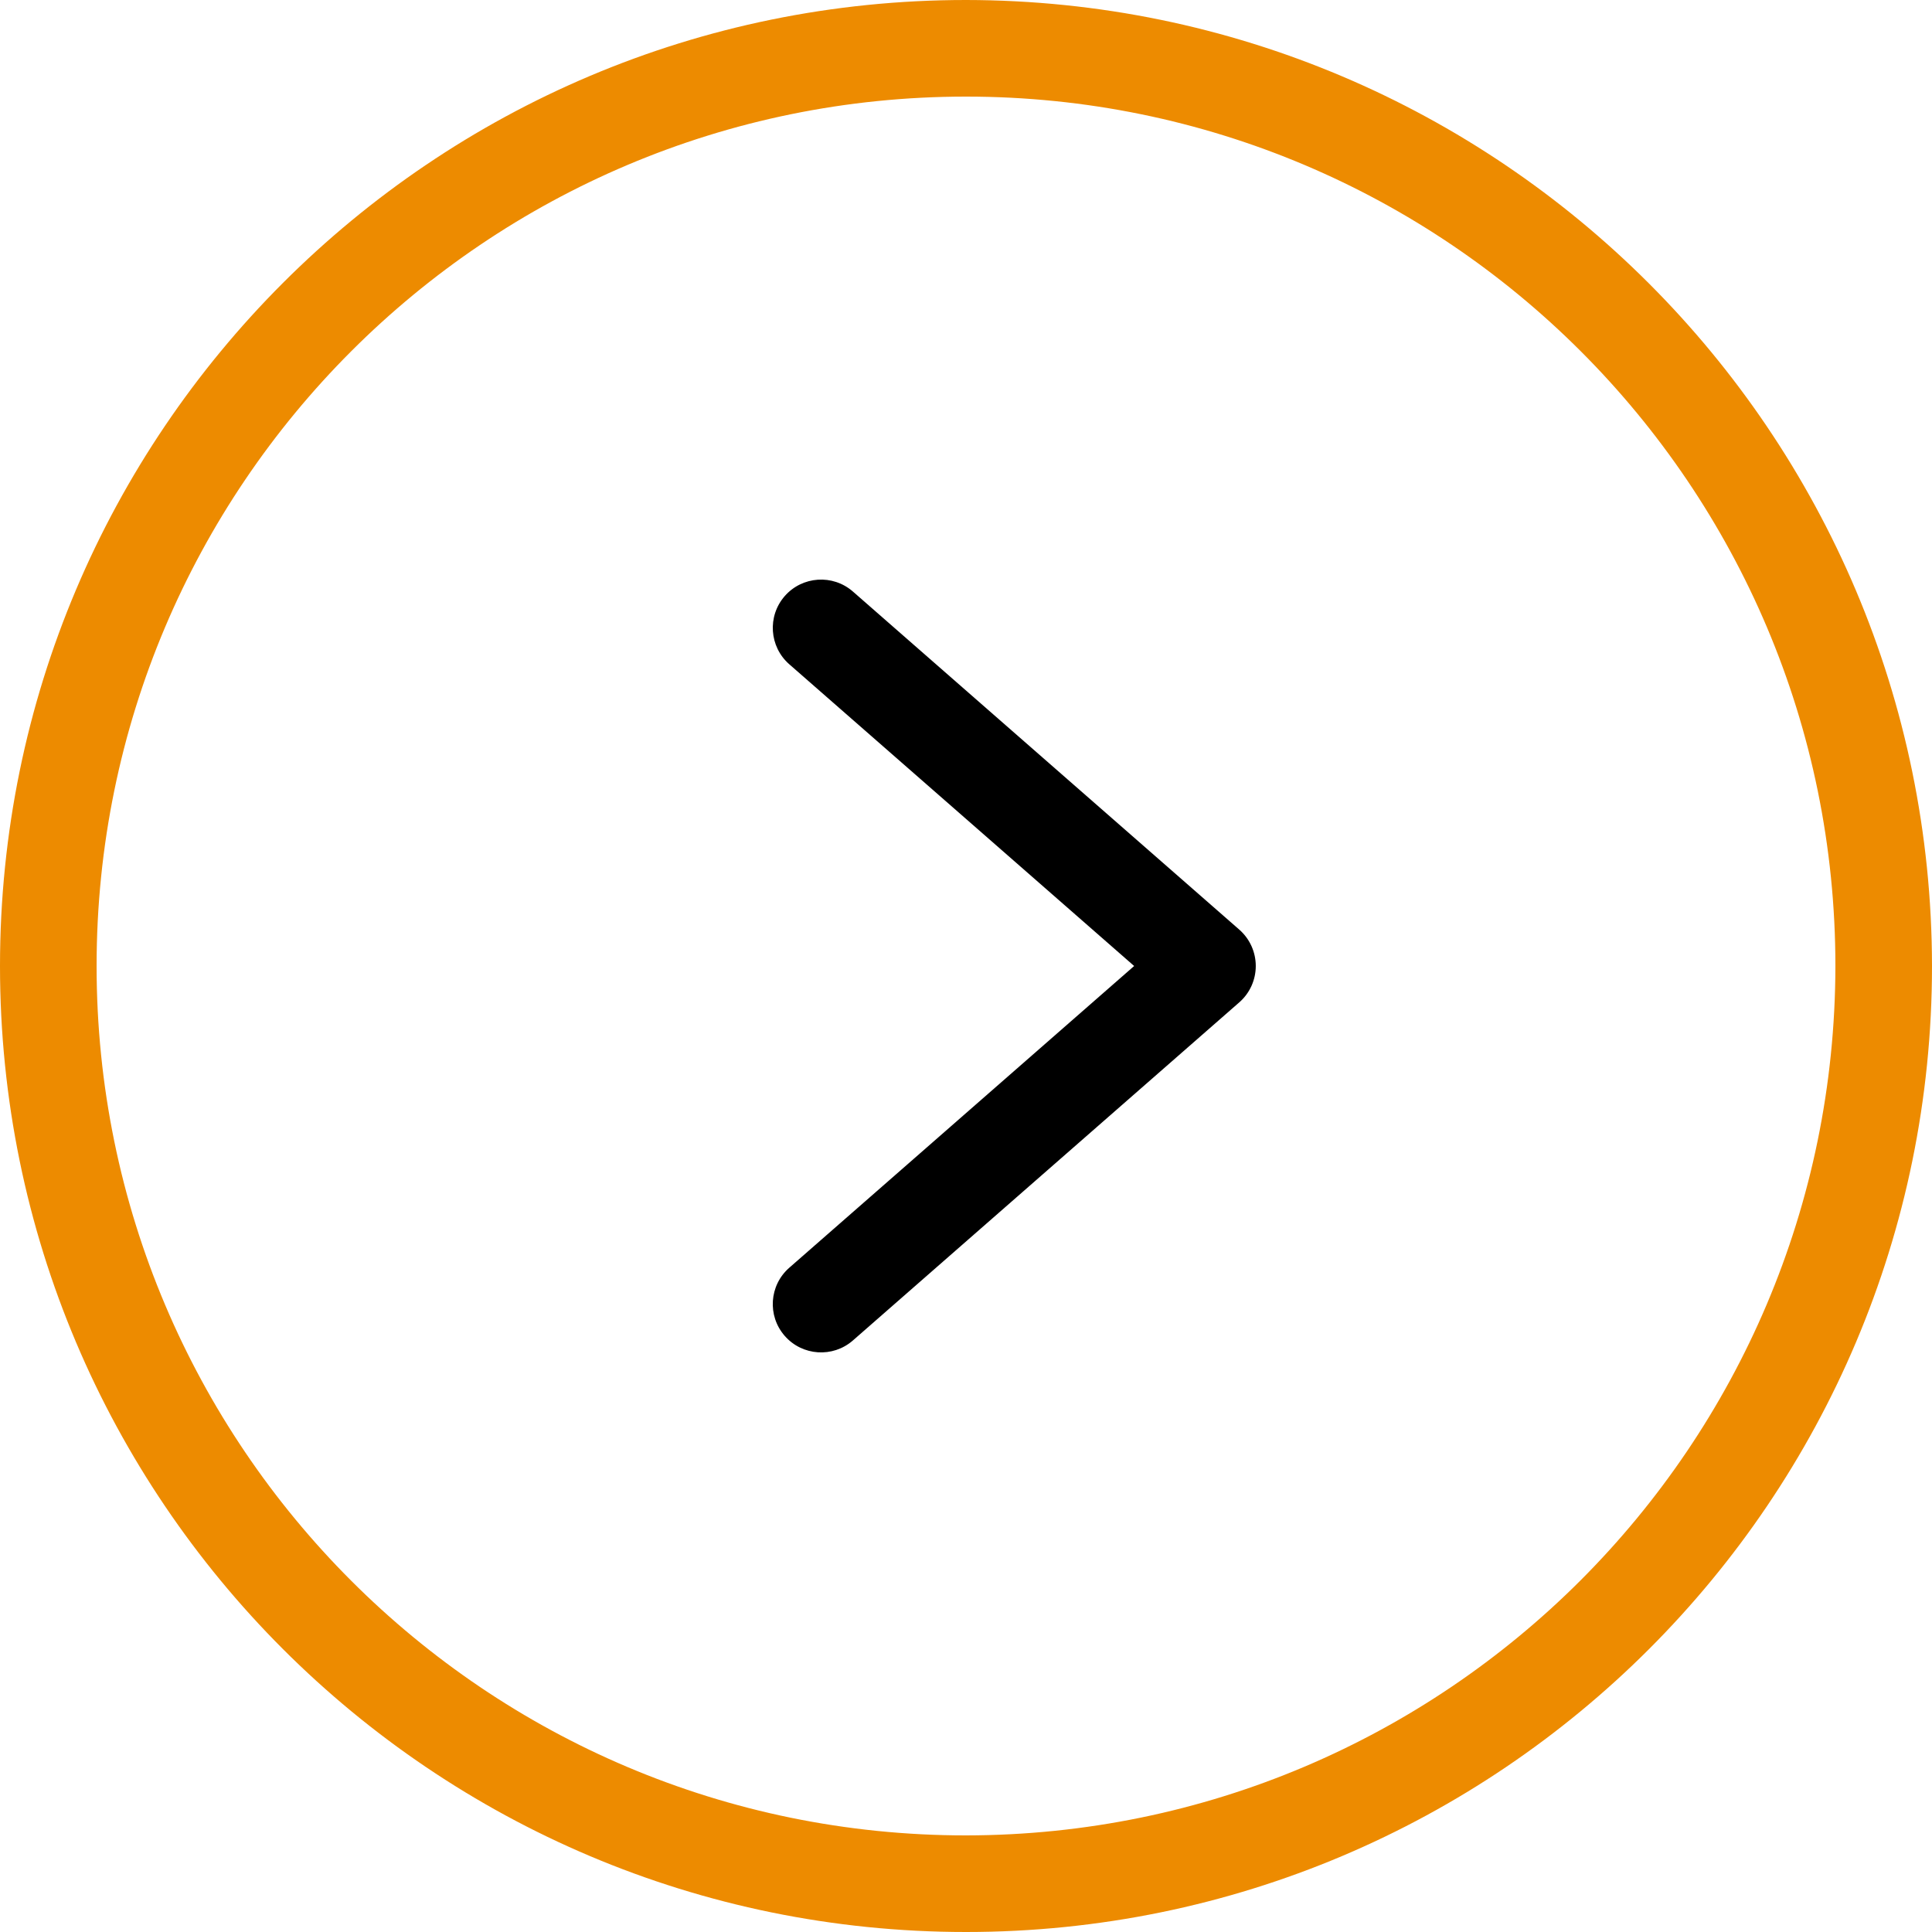 <svg width="65" height="65" viewBox="0 0 65 65" fill="none" xmlns="http://www.w3.org/2000/svg">
<g>
<path class="circle" d="M32.5 0C14.551 0 0 14.551 0 32.5C0 50.449 14.551 65 32.5 65C50.449 65 65 50.449 65 32.5C64.98 14.559 50.441 0.02 32.5 0ZM32.5 61.75C16.345 61.75 3.25 48.654 3.25 32.5C3.25 16.345 16.345 3.25 32.5 3.25C48.654 3.25 61.75 16.345 61.75 32.5C61.731 48.647 48.647 61.731 32.5 61.75Z" fill="#ED8B00"/>
<path class="arrow" d="M28.695 19.902C28.019 19.311 26.992 19.38 26.401 20.055C25.811 20.731 25.88 21.758 26.555 22.349L38.157 32.5L26.555 42.651C25.879 43.242 25.81 44.269 26.401 44.944C26.992 45.62 28.018 45.689 28.694 45.099L41.694 33.723C42.047 33.415 42.249 32.969 42.249 32.5C42.249 32.031 42.047 31.585 41.694 31.276L28.695 19.902Z" fill="black"/>
</g>
<defs>

<rect width="65" height="65" fill="white"/>

</defs>
</svg>
